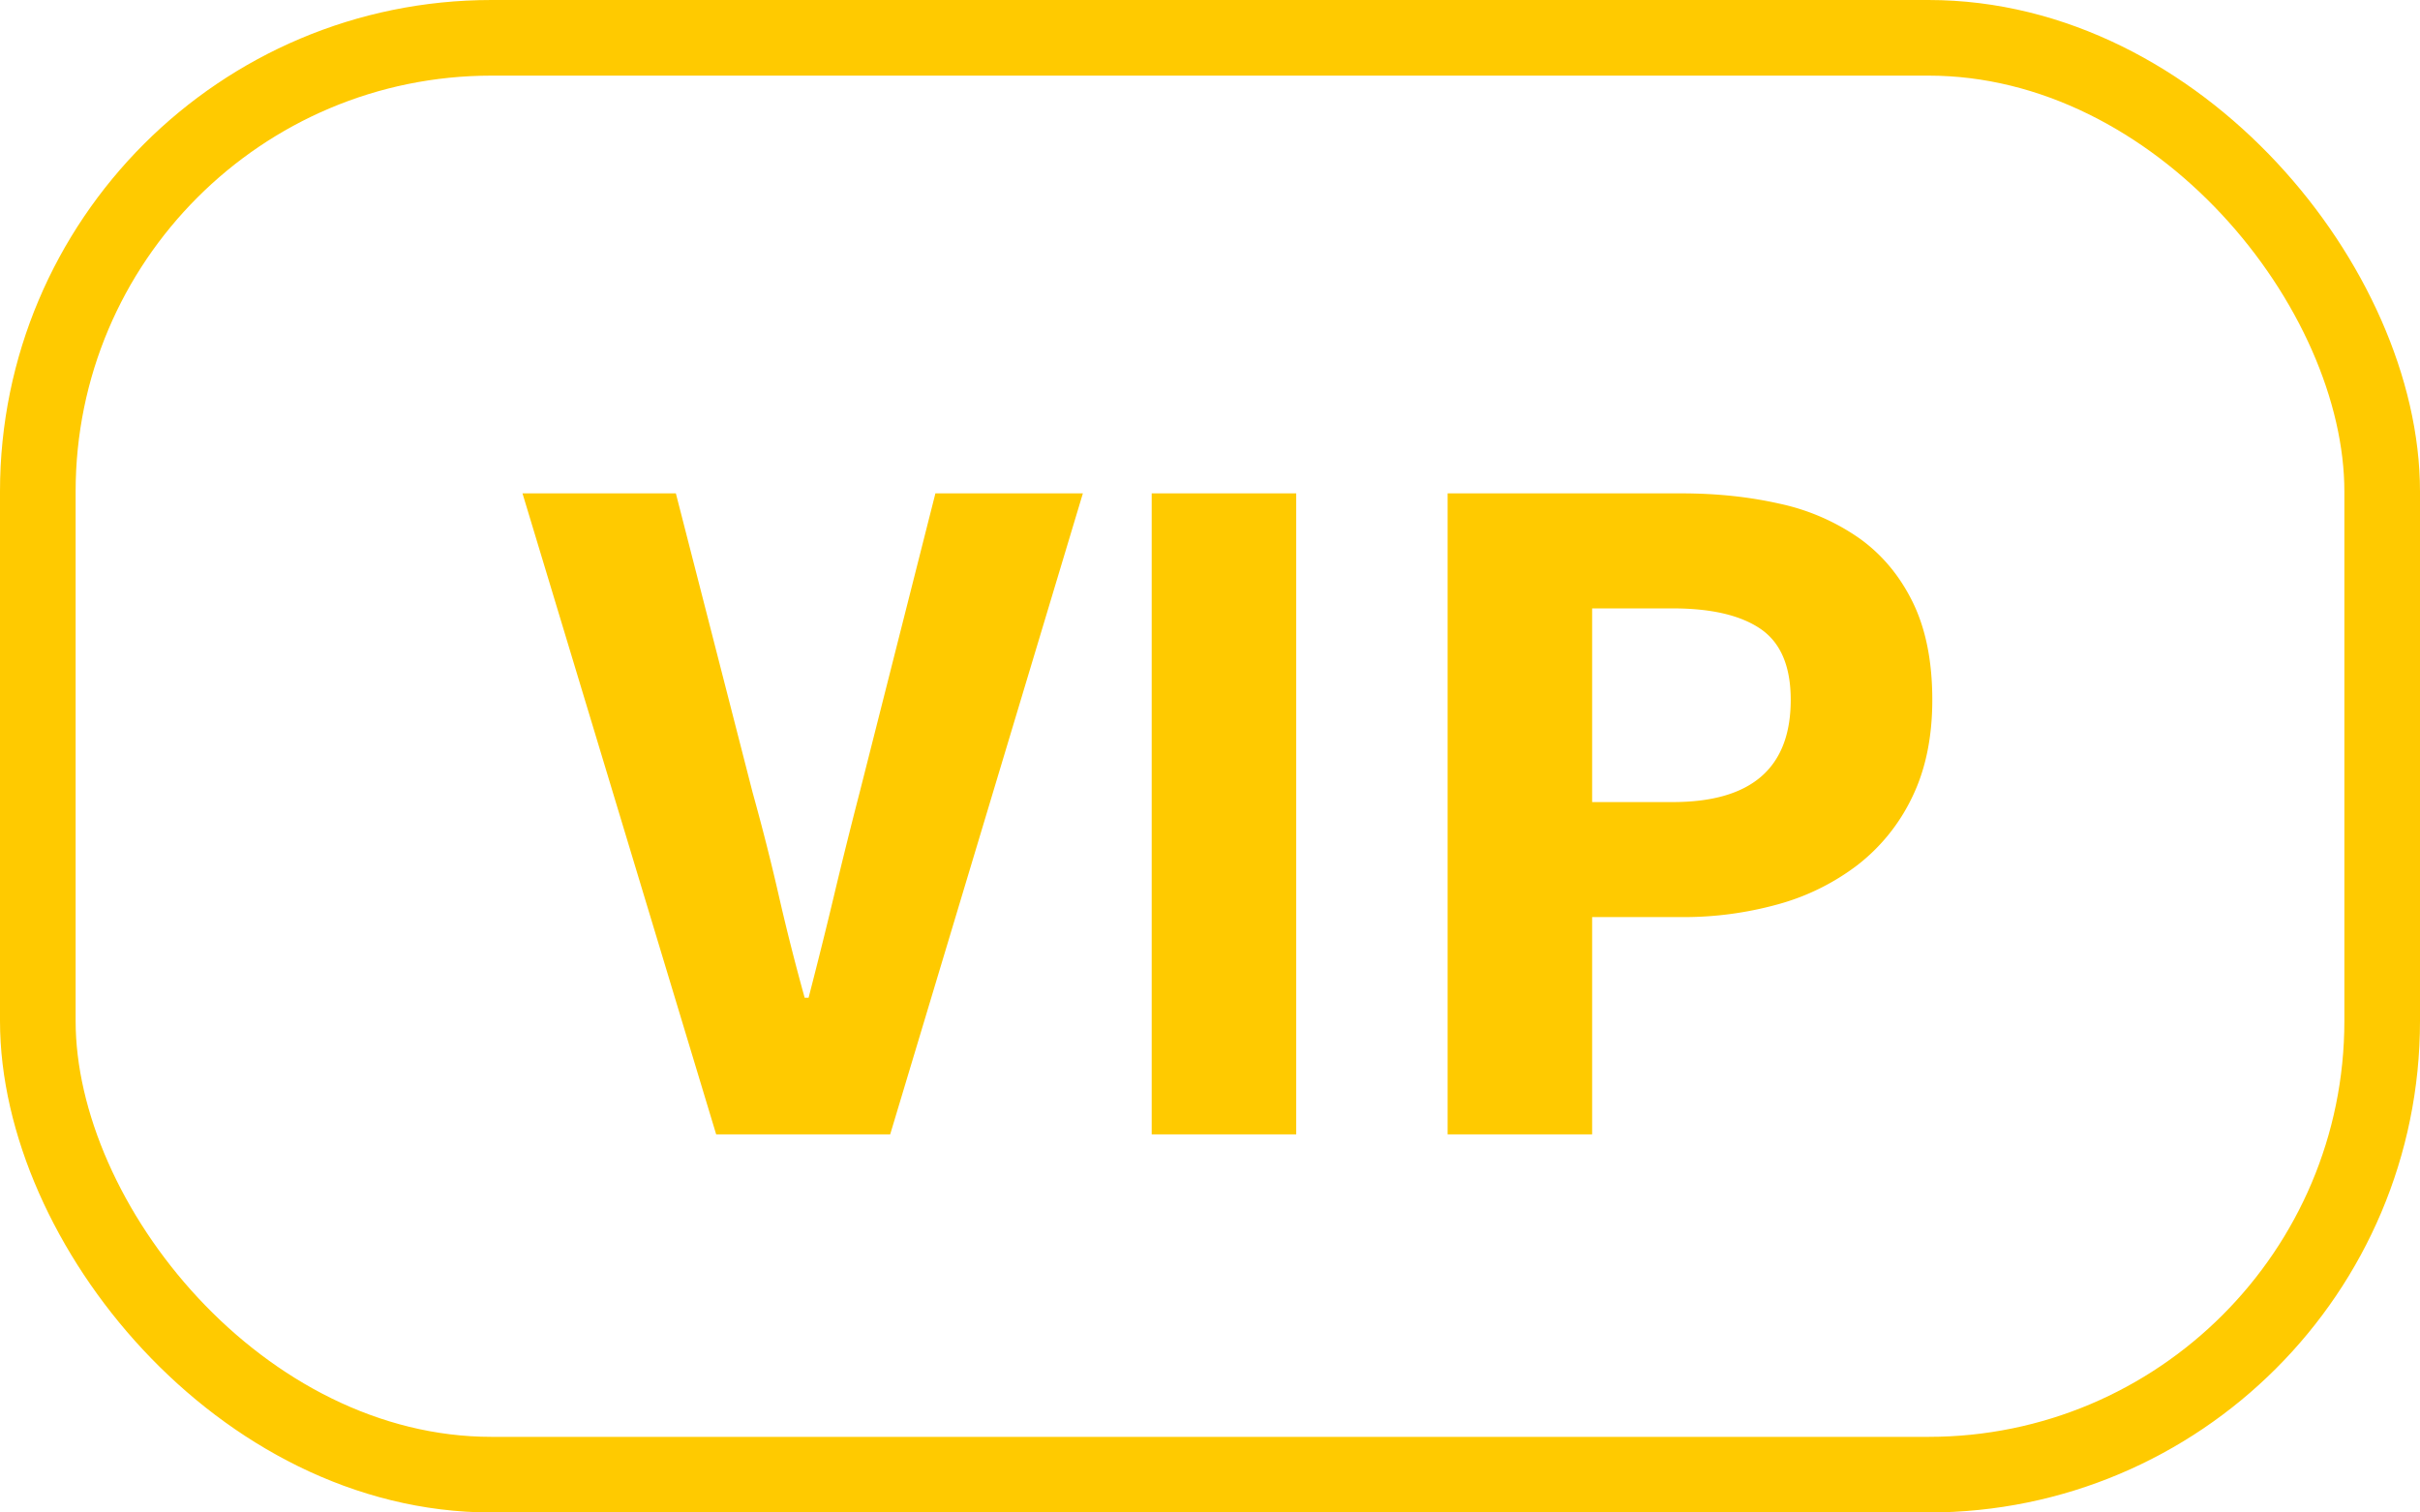 <svg xmlns="http://www.w3.org/2000/svg" width="32" height="20"><g fill="none" fill-rule="evenodd"><rect stroke="#FFCA00" x=".5" y=".5" width="31" height="19" rx="6"/><path d="M6.909 6.524h2.028l1.014 3.952c.13.468.245.92.345 1.358.1.438.214.891.344 1.359h.052c.121-.468.234-.92.338-1.358a70.6 70.6 0 01.338-1.359l1.001-3.952h1.95L11.771 15H9.47L6.909 6.524zm8.32 0h1.911V15h-1.911V6.524zm3.913 0h3.094c.46 0 .89.045 1.293.136a2.9 2.9 0 011.053.455c.3.213.536.494.709.845.173.352.26.783.26 1.294 0 .494-.089.923-.266 1.287a2.495 2.495 0 01-.722.897 3.072 3.072 0 01-1.053.52 4.665 4.665 0 01-1.274.169h-1.183V15h-1.911V6.524zm2.977 4.082c1.04 0 1.56-.45 1.56-1.352 0-.442-.132-.754-.396-.936-.265-.182-.653-.273-1.164-.273h-1.066v2.561h1.066z" fill="#FFCA00"/></g></svg>